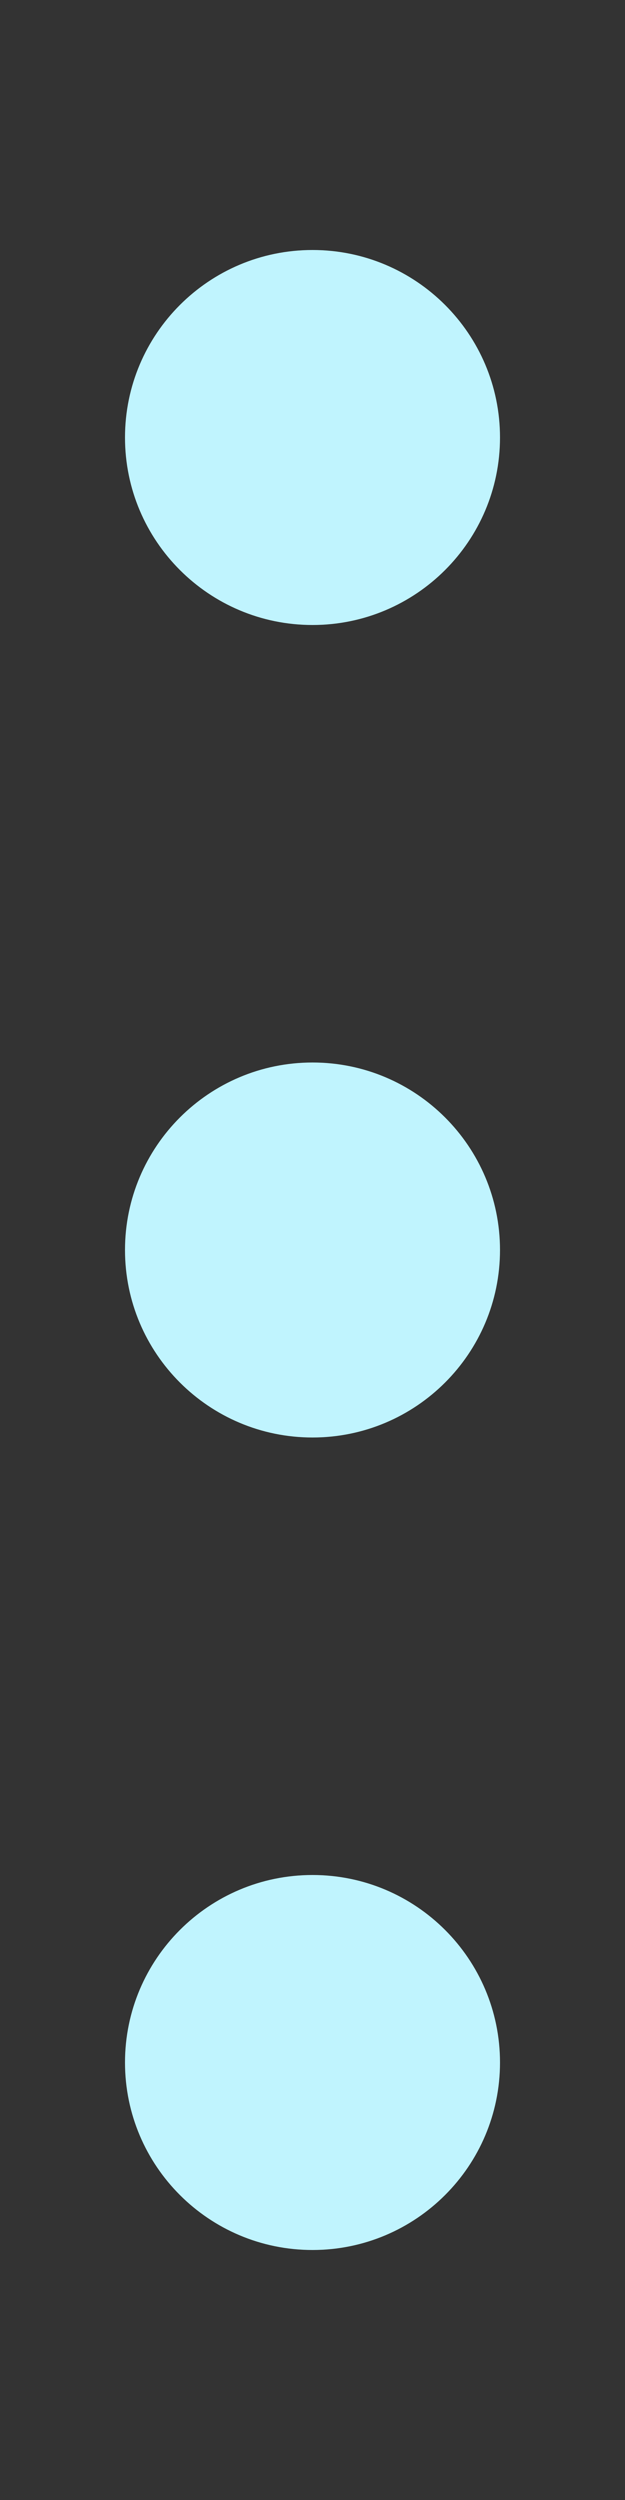 <svg width="5" height="20" viewBox="0 0 5 20" fill="none" xmlns="http://www.w3.org/2000/svg">
<rect x="0" y="0" width="5" height="20" fill="#333333" stroke="none"/>
<path d="M1 3.5C1 2.672 1.672 2 2.5 2V2C3.328 2 4 2.672 4 3.5V3.5C4 4.328 3.328 5 2.5 5V5C1.672 5 1 4.328 1 3.5V3.5Z" fill="#C0F4FE"/>
<path d="M1 10C1 9.172 1.672 8.5 2.5 8.5V8.5C3.328 8.5 4 9.172 4 10V10C4 10.828 3.328 11.5 2.5 11.5V11.5C1.672 11.5 1 10.828 1 10V10Z" fill="#C0F4FE"/>
<path d="M4 16.5C4 15.672 3.328 15 2.5 15V15C1.672 15 1 15.672 1 16.5V16.5C1 17.328 1.672 18 2.5 18V18C3.328 18 4 17.328 4 16.5V16.5Z" fill="#C0F4FE"/>
</svg>
